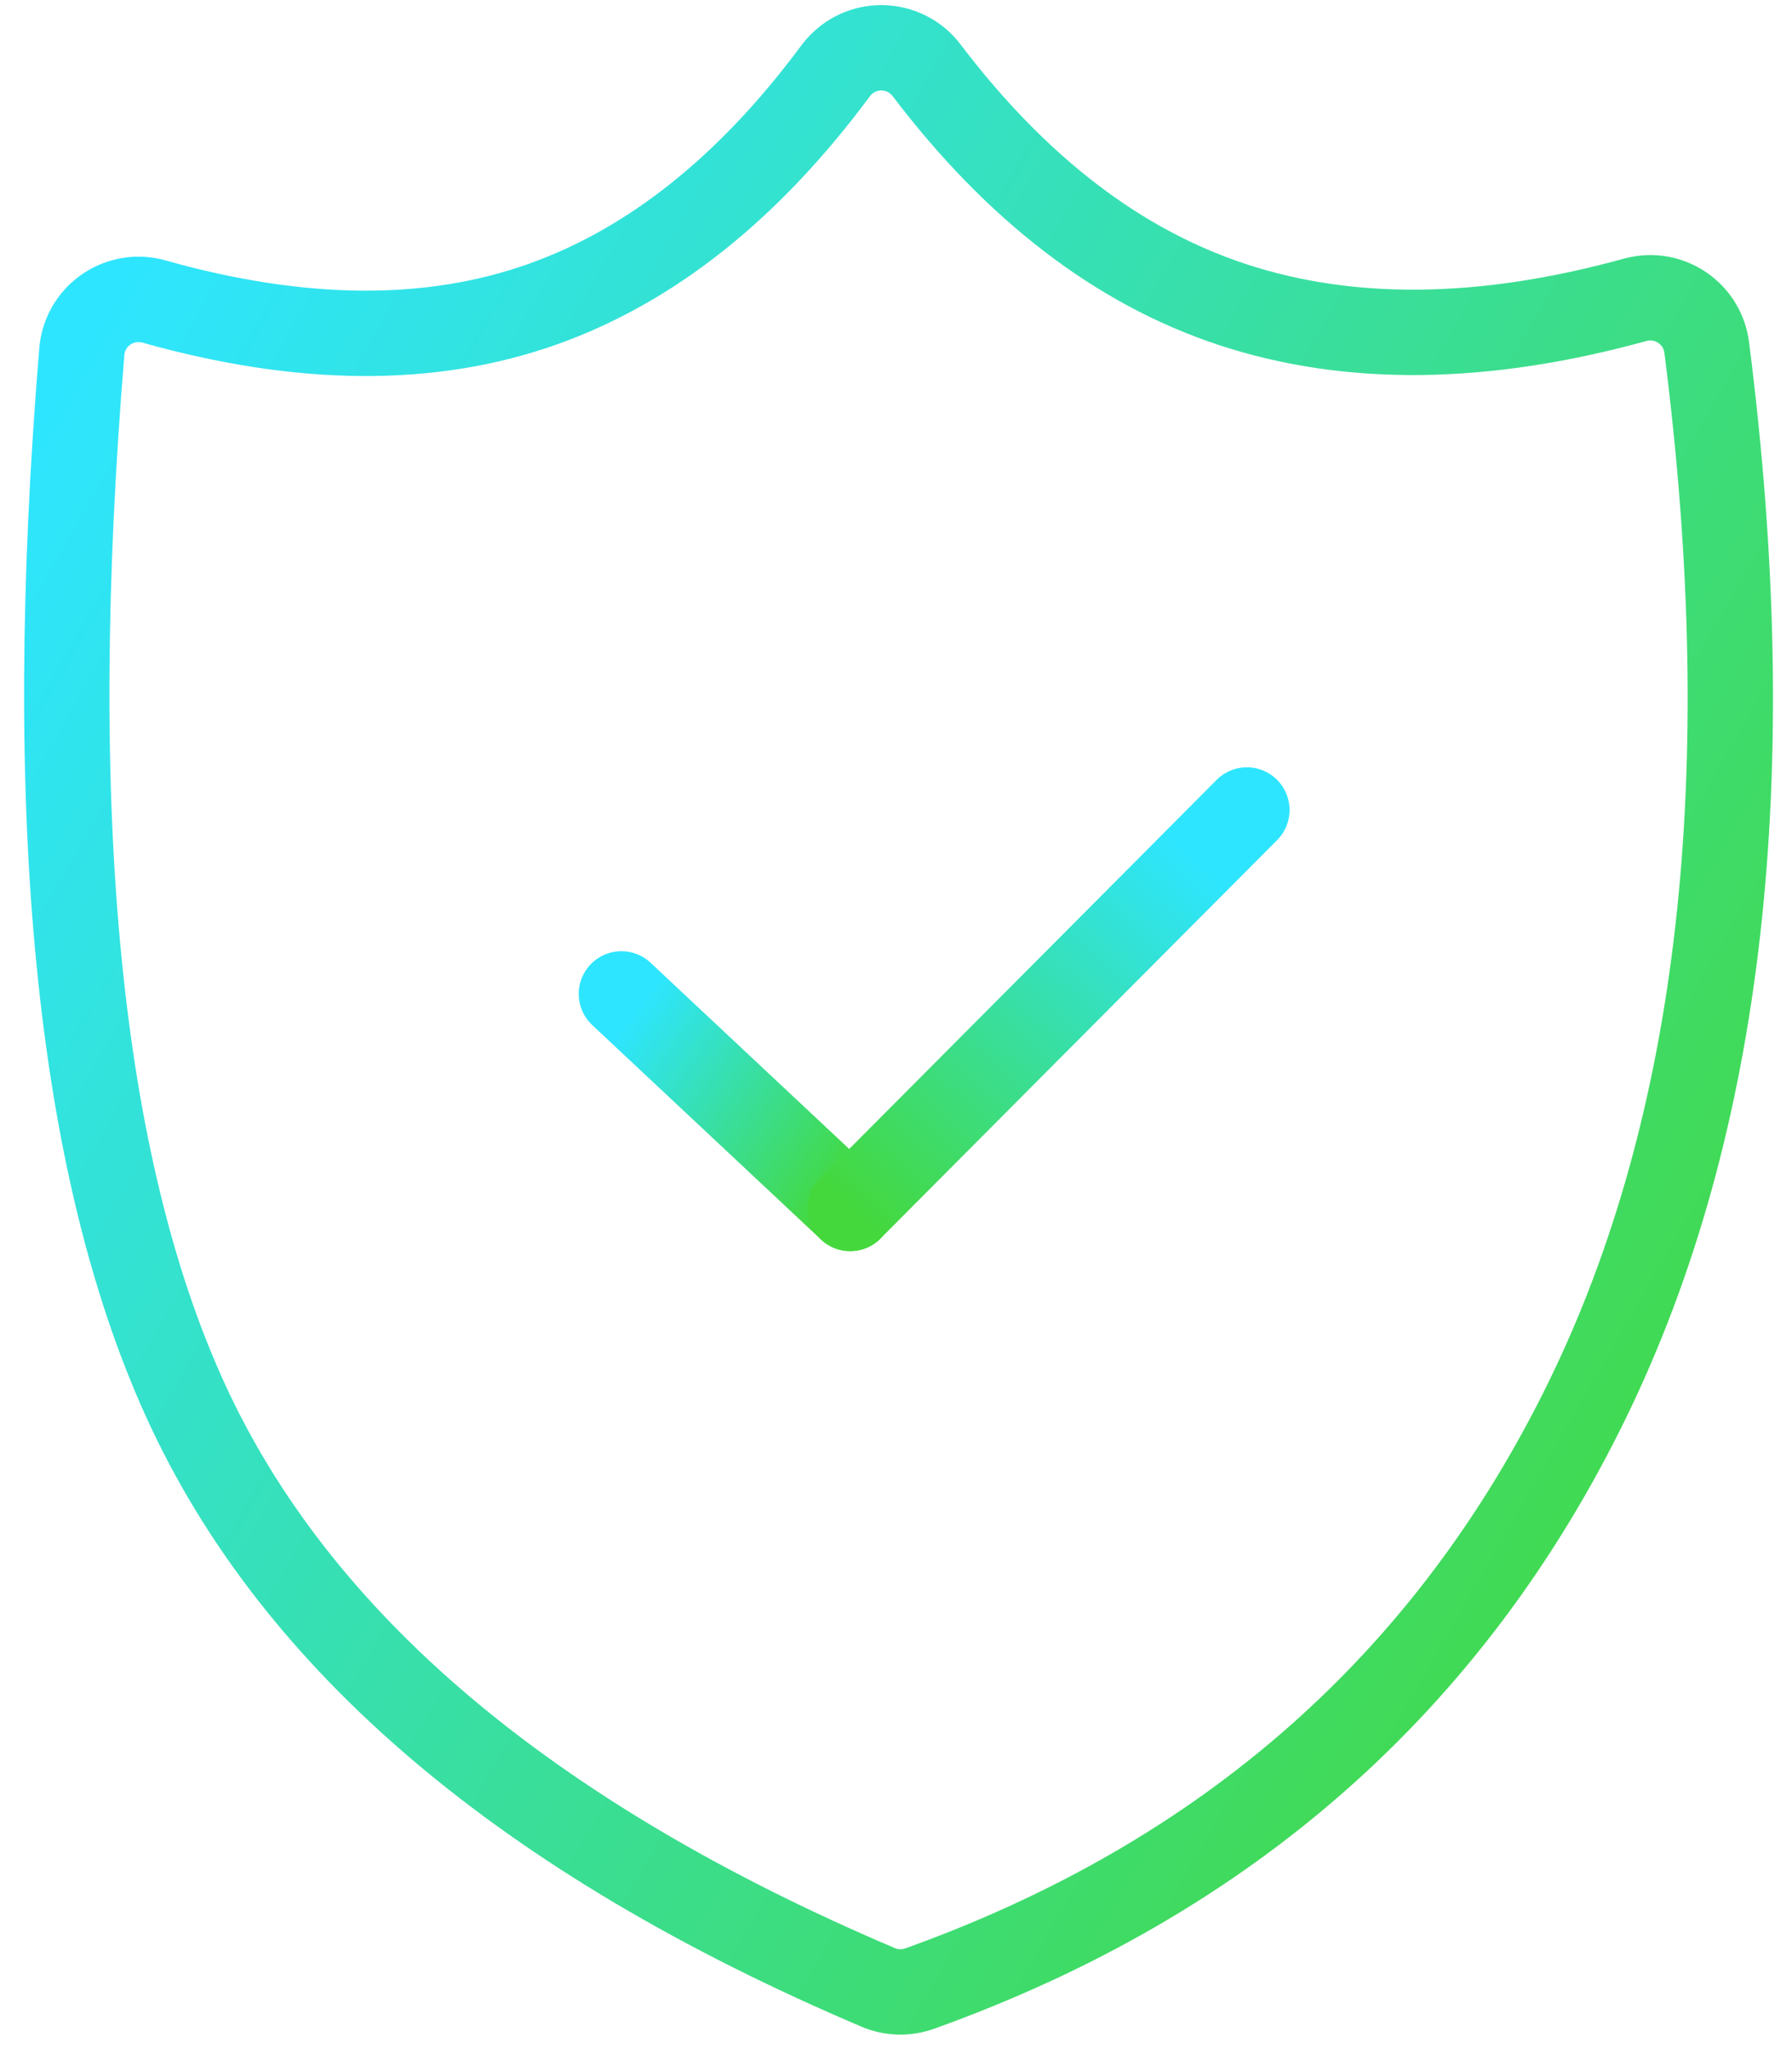 <svg width="63" height="72" viewBox="0 0 63 72" fill="none" xmlns="http://www.w3.org/2000/svg">
<path d="M21.846 34.923L29.891 42.461" stroke="url(#paint0_linear)" stroke-width="3" stroke-linecap="round"/>
<path d="M29.891 42.461L43.836 28.461" stroke="url(#paint1_linear)" stroke-width="3" stroke-linecap="round"/>
<path d="M29.378 2.488C26.327 6.601 22.891 9.335 19.068 10.692C15.141 12.085 10.589 12.053 5.412 10.594L5.412 10.594C4.349 10.295 3.244 10.914 2.944 11.977C2.91 12.101 2.887 12.227 2.876 12.355C1.535 28.641 2.746 40.915 6.507 49.176C10.384 57.69 18.506 64.575 30.873 69.832L30.873 69.832C31.336 70.028 31.856 70.043 32.33 69.874C43.142 65.998 50.968 59.099 55.811 49.176C60.519 39.528 61.916 27.206 60.002 12.21L60.002 12.21C59.862 11.114 58.861 10.339 57.765 10.479C57.671 10.491 57.578 10.51 57.486 10.535C52.154 12.005 47.425 12.058 43.3 10.692C39.313 9.372 35.738 6.631 32.576 2.47L32.576 2.47C31.908 1.59 30.653 1.419 29.774 2.087C29.623 2.202 29.49 2.337 29.378 2.488Z" stroke="url(#paint2_linear)" stroke-width="3" stroke-linecap="round" stroke-linejoin="round"/>
<defs>
<linearGradient id="paint0_linear" x1="21.846" y1="36.196" x2="29.675" y2="41.813" gradientUnits="userSpaceOnUse">
<stop stop-color="#2EE5FF"/>
<stop offset="1" stop-color="#44D83D"/>
</linearGradient>
<linearGradient id="paint1_linear" x1="41.387" y1="29.615" x2="29.841" y2="42.417" gradientUnits="userSpaceOnUse">
<stop stop-color="#2EE5FF"/>
<stop offset="1" stop-color="#44D83D"/>
</linearGradient>
<linearGradient id="paint2_linear" x1="2.348" y1="13.219" x2="67.105" y2="50.49" gradientUnits="userSpaceOnUse">
<stop stop-color="#2EE5FF"/>
<stop offset="1" stop-color="#44D83D"/>
</linearGradient>
</defs>
</svg>
